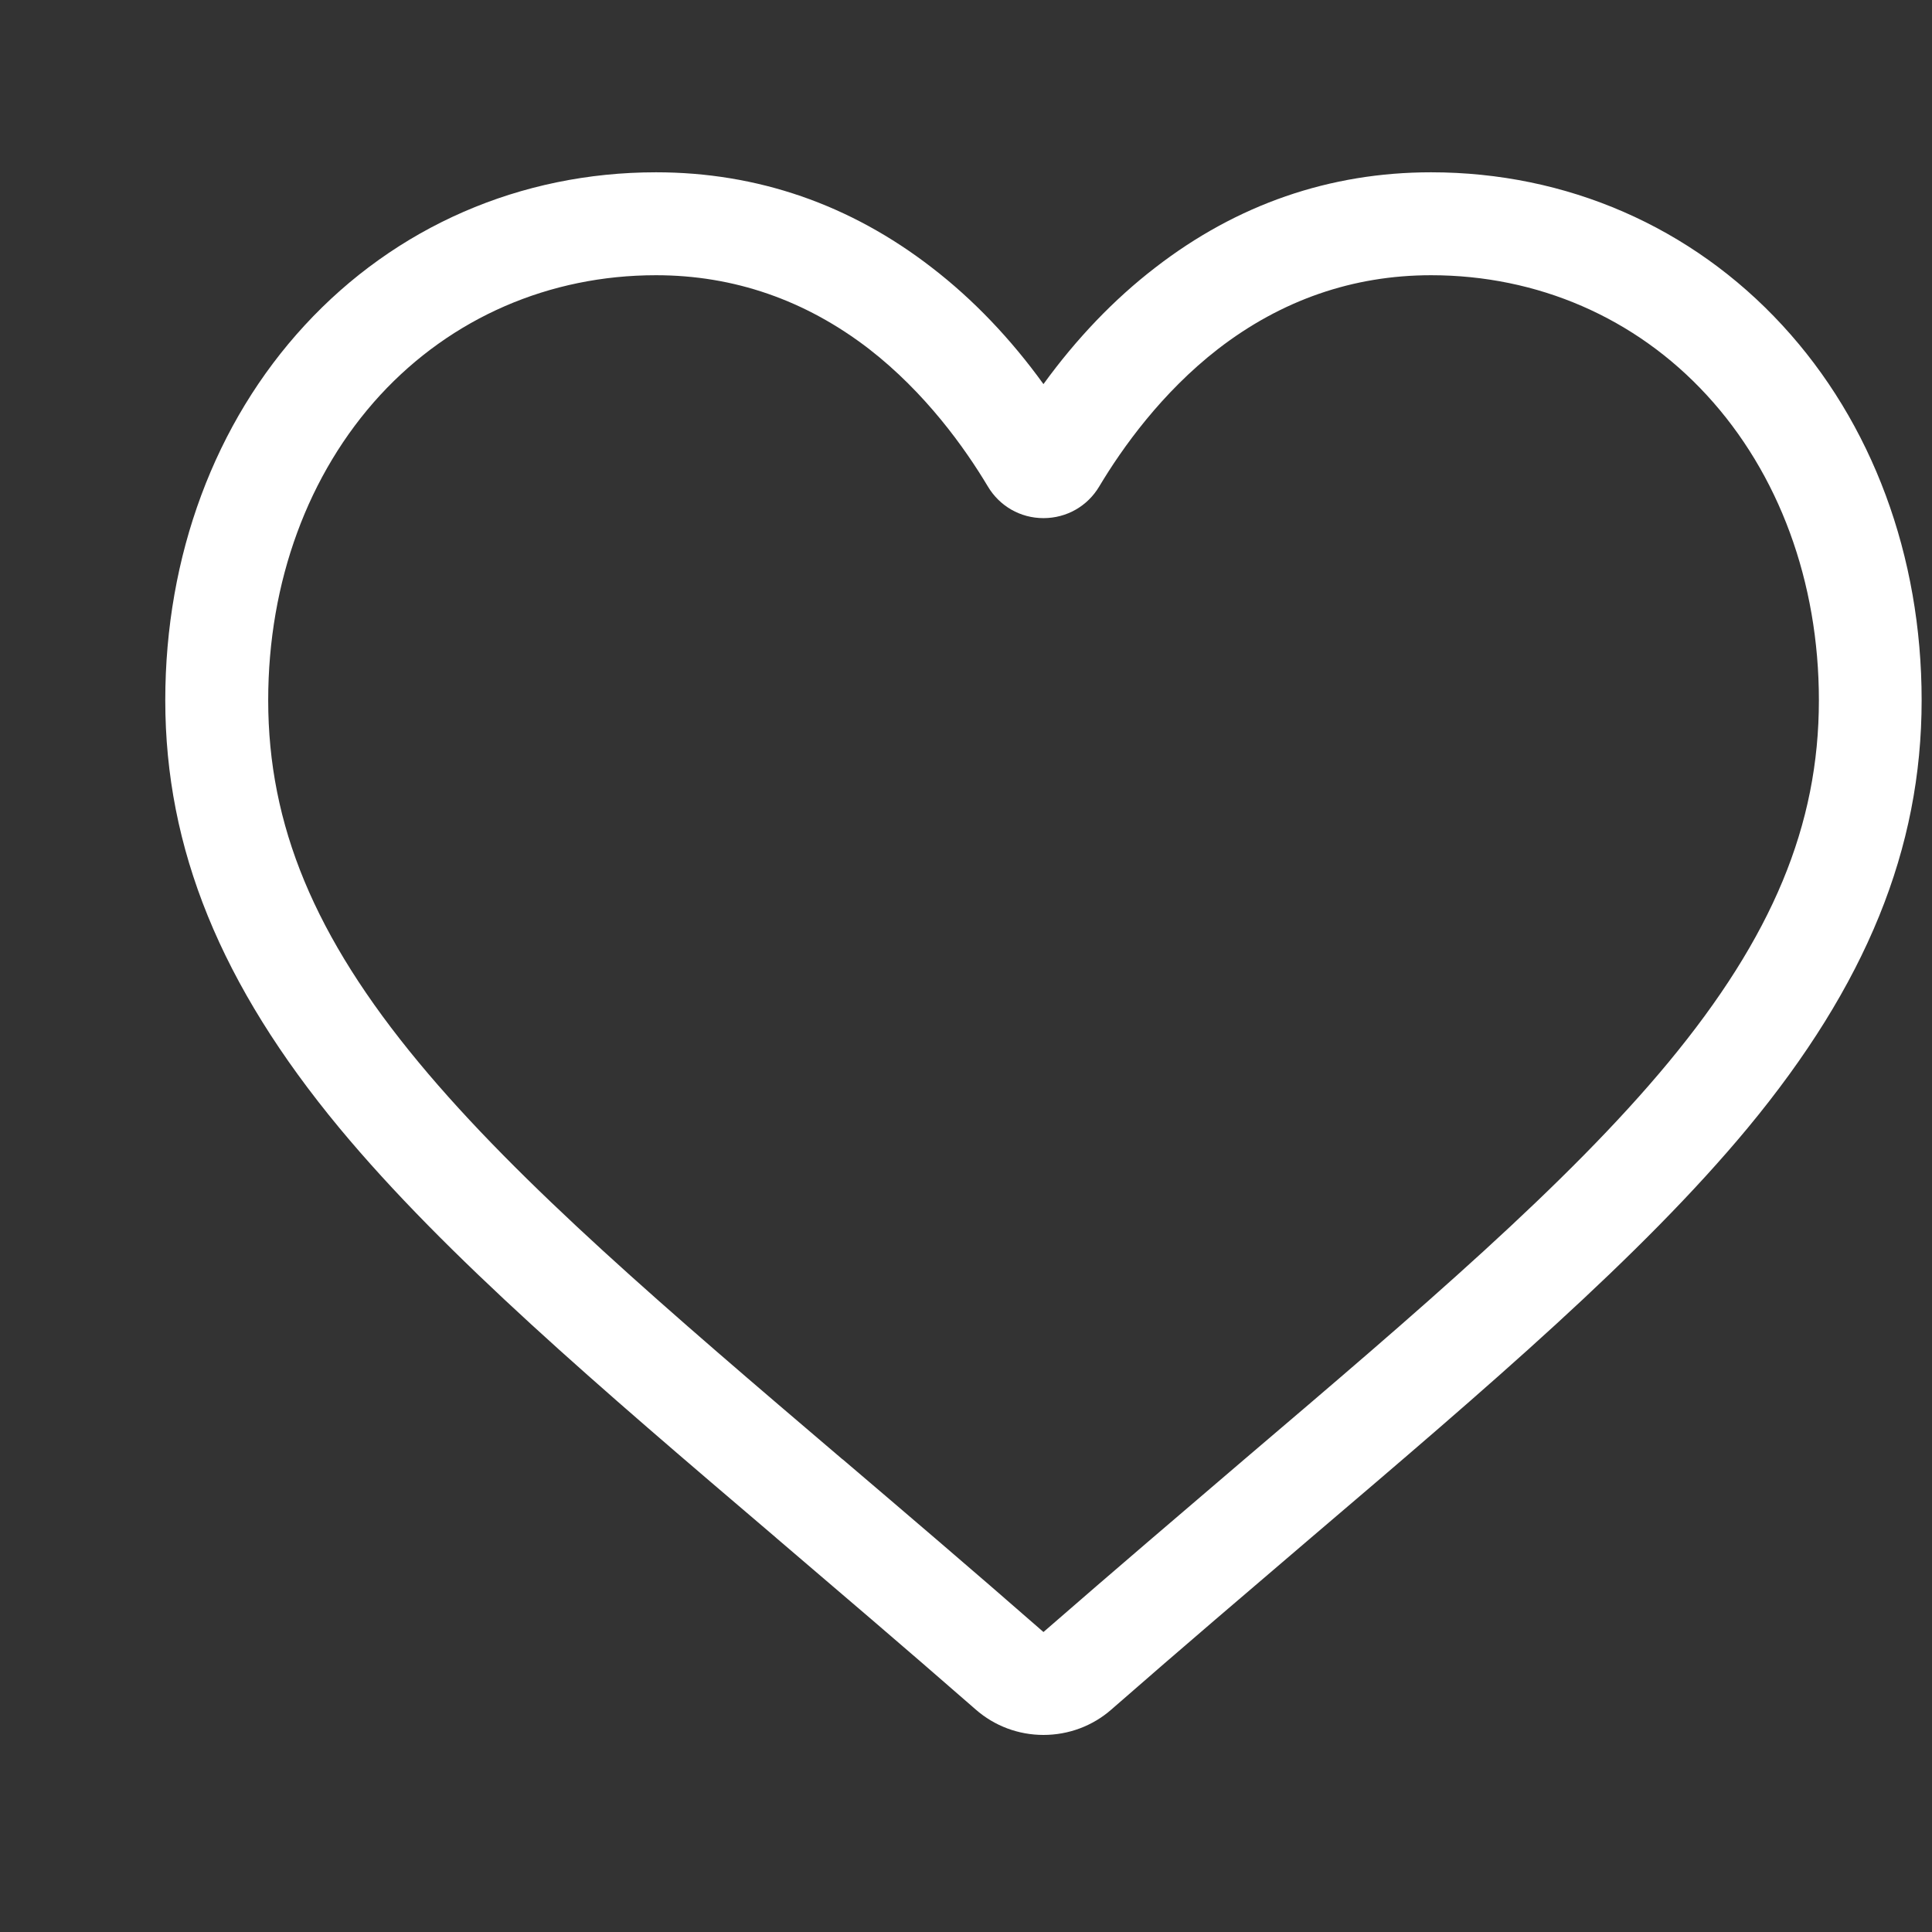 <svg xmlns="http://www.w3.org/2000/svg" width="11" height="11" viewBox="0 0 11 11" fill="none">
  <rect x="0" y="0" width="11" height="11" fill="#333333" stroke="none"/>
  <g clip-path="url(#clip0_2289_106)">
    <path d="M5.941 9.878C5.799 9.878 5.662 9.827 5.555 9.733C5.151 9.38 4.761 9.048 4.418 8.755L4.416 8.753C3.409 7.895 2.539 7.153 1.933 6.423C1.257 5.607 0.941 4.832 0.941 3.987C0.941 3.165 1.223 2.407 1.735 1.852C2.252 1.291 2.963 0.981 3.735 0.981C4.312 0.981 4.841 1.164 5.306 1.524C5.541 1.705 5.754 1.928 5.941 2.187C6.129 1.928 6.342 1.705 6.577 1.524C7.042 1.164 7.571 0.981 8.148 0.981C8.92 0.981 9.631 1.291 10.148 1.852C10.66 2.407 10.941 3.165 10.941 3.987C10.941 4.832 10.626 5.607 9.95 6.423C9.344 7.153 8.474 7.895 7.467 8.753C7.123 9.047 6.733 9.379 6.328 9.733C6.221 9.827 6.084 9.878 5.941 9.878ZM3.735 1.567C3.128 1.567 2.571 1.809 2.165 2.249C1.754 2.696 1.527 3.313 1.527 3.987C1.527 4.698 1.791 5.334 2.384 6.049C2.957 6.741 3.809 7.467 4.796 8.308L4.798 8.309C5.143 8.603 5.534 8.936 5.941 9.292C6.35 8.936 6.742 8.602 7.087 8.307C8.074 7.467 8.926 6.741 9.499 6.049C10.091 5.334 10.356 4.698 10.356 3.987C10.356 3.313 10.129 2.696 9.717 2.249C9.312 1.809 8.755 1.567 8.148 1.567C7.703 1.567 7.295 1.709 6.935 1.987C6.614 2.236 6.39 2.55 6.259 2.769C6.192 2.882 6.073 2.95 5.941 2.95C5.81 2.95 5.691 2.882 5.624 2.769C5.493 2.55 5.269 2.236 4.948 1.987C4.587 1.709 4.179 1.567 3.735 1.567Z" fill="white"/>
  </g>
  <defs>
    <clipPath id="clip0_2289_106">
      <rect width="10" height="10" fill="white" transform="translate(0.941 0.435)"/>
    </clipPath>
  </defs>
</svg>